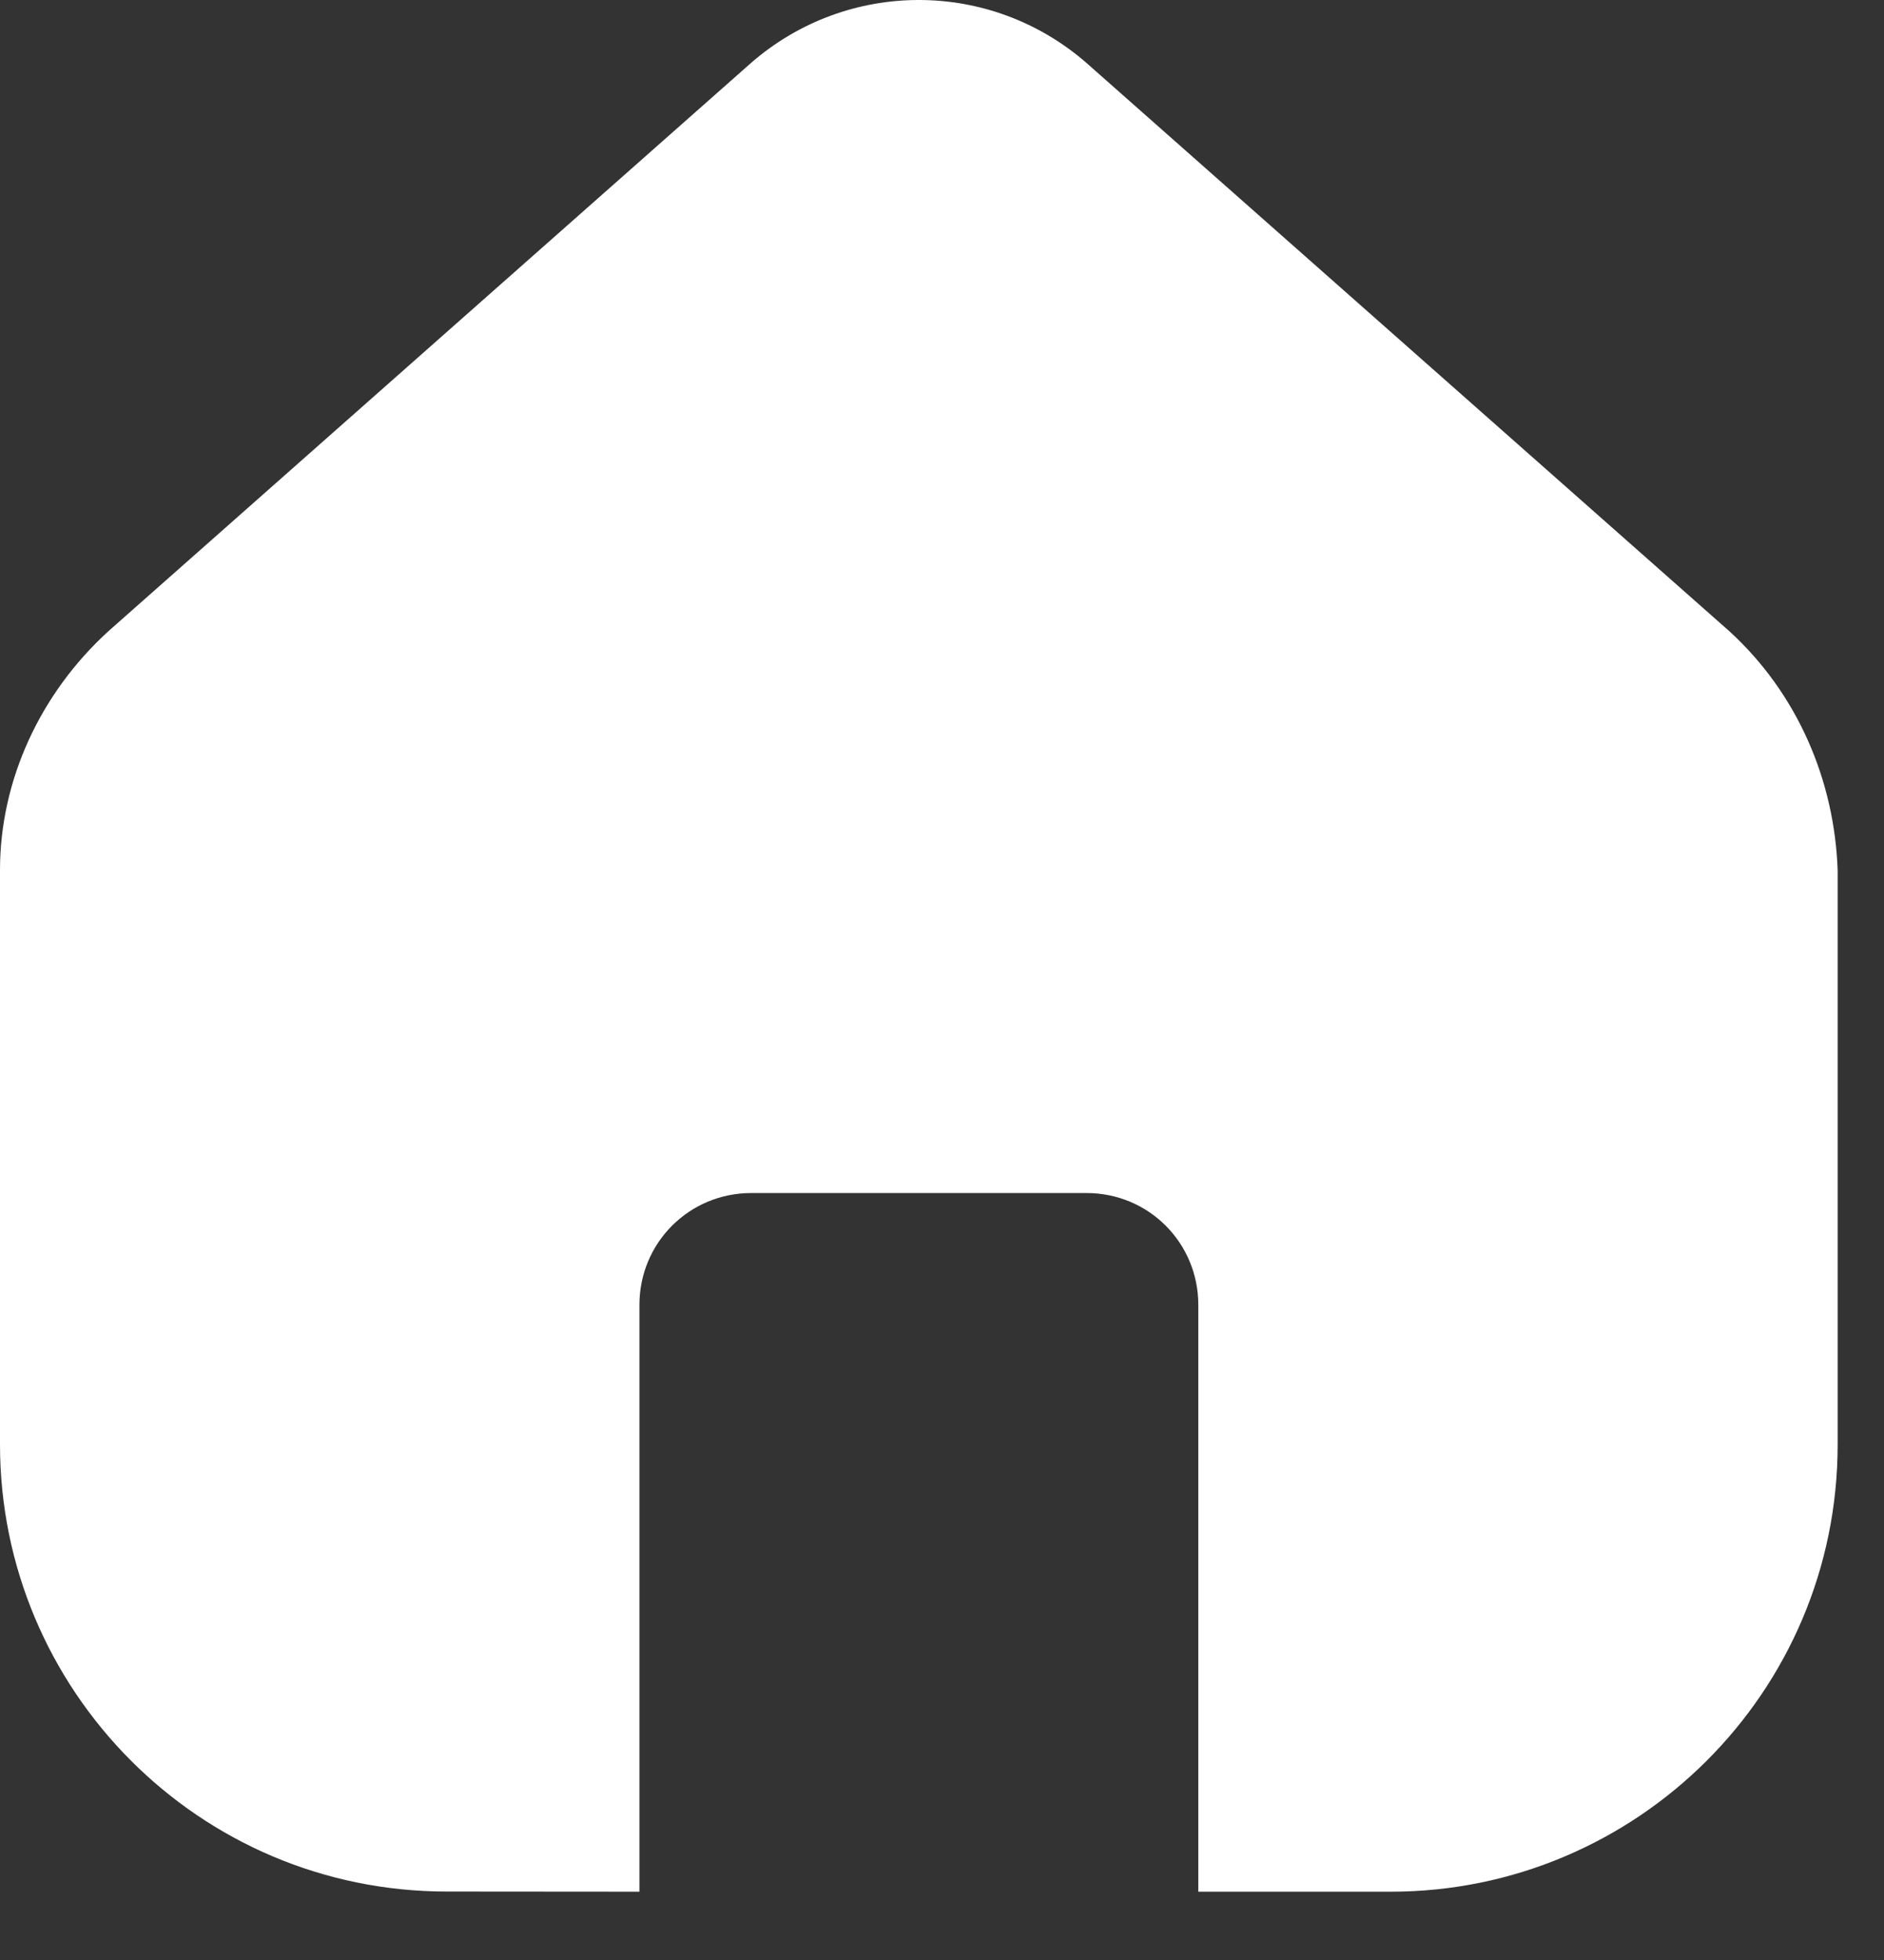 <svg width="25" height="26" viewBox="0 0 25 26" fill="none" xmlns="http://www.w3.org/2000/svg">
<rect x="0" y="0" width="25" height="26" fill="#333333" stroke="none"/>
<path d="M22.944 8.37L14.416 0.834C13.139 -0.278 11.245 -0.278 9.967 0.834L1.442 8.37C0.536 9.194 0 10.348 0 11.541V19.162C0 22.415 2.635 25.092 5.93 25.092L8.485 25.094V17.31C8.485 16.486 9.145 15.826 9.969 15.826H14.418C15.242 15.826 15.901 16.486 15.901 17.31V25.094H18.455C21.708 25.094 24.385 22.458 24.385 19.163V11.543C24.343 10.348 23.849 9.194 22.944 8.37Z" fill="white"/>
</svg>
